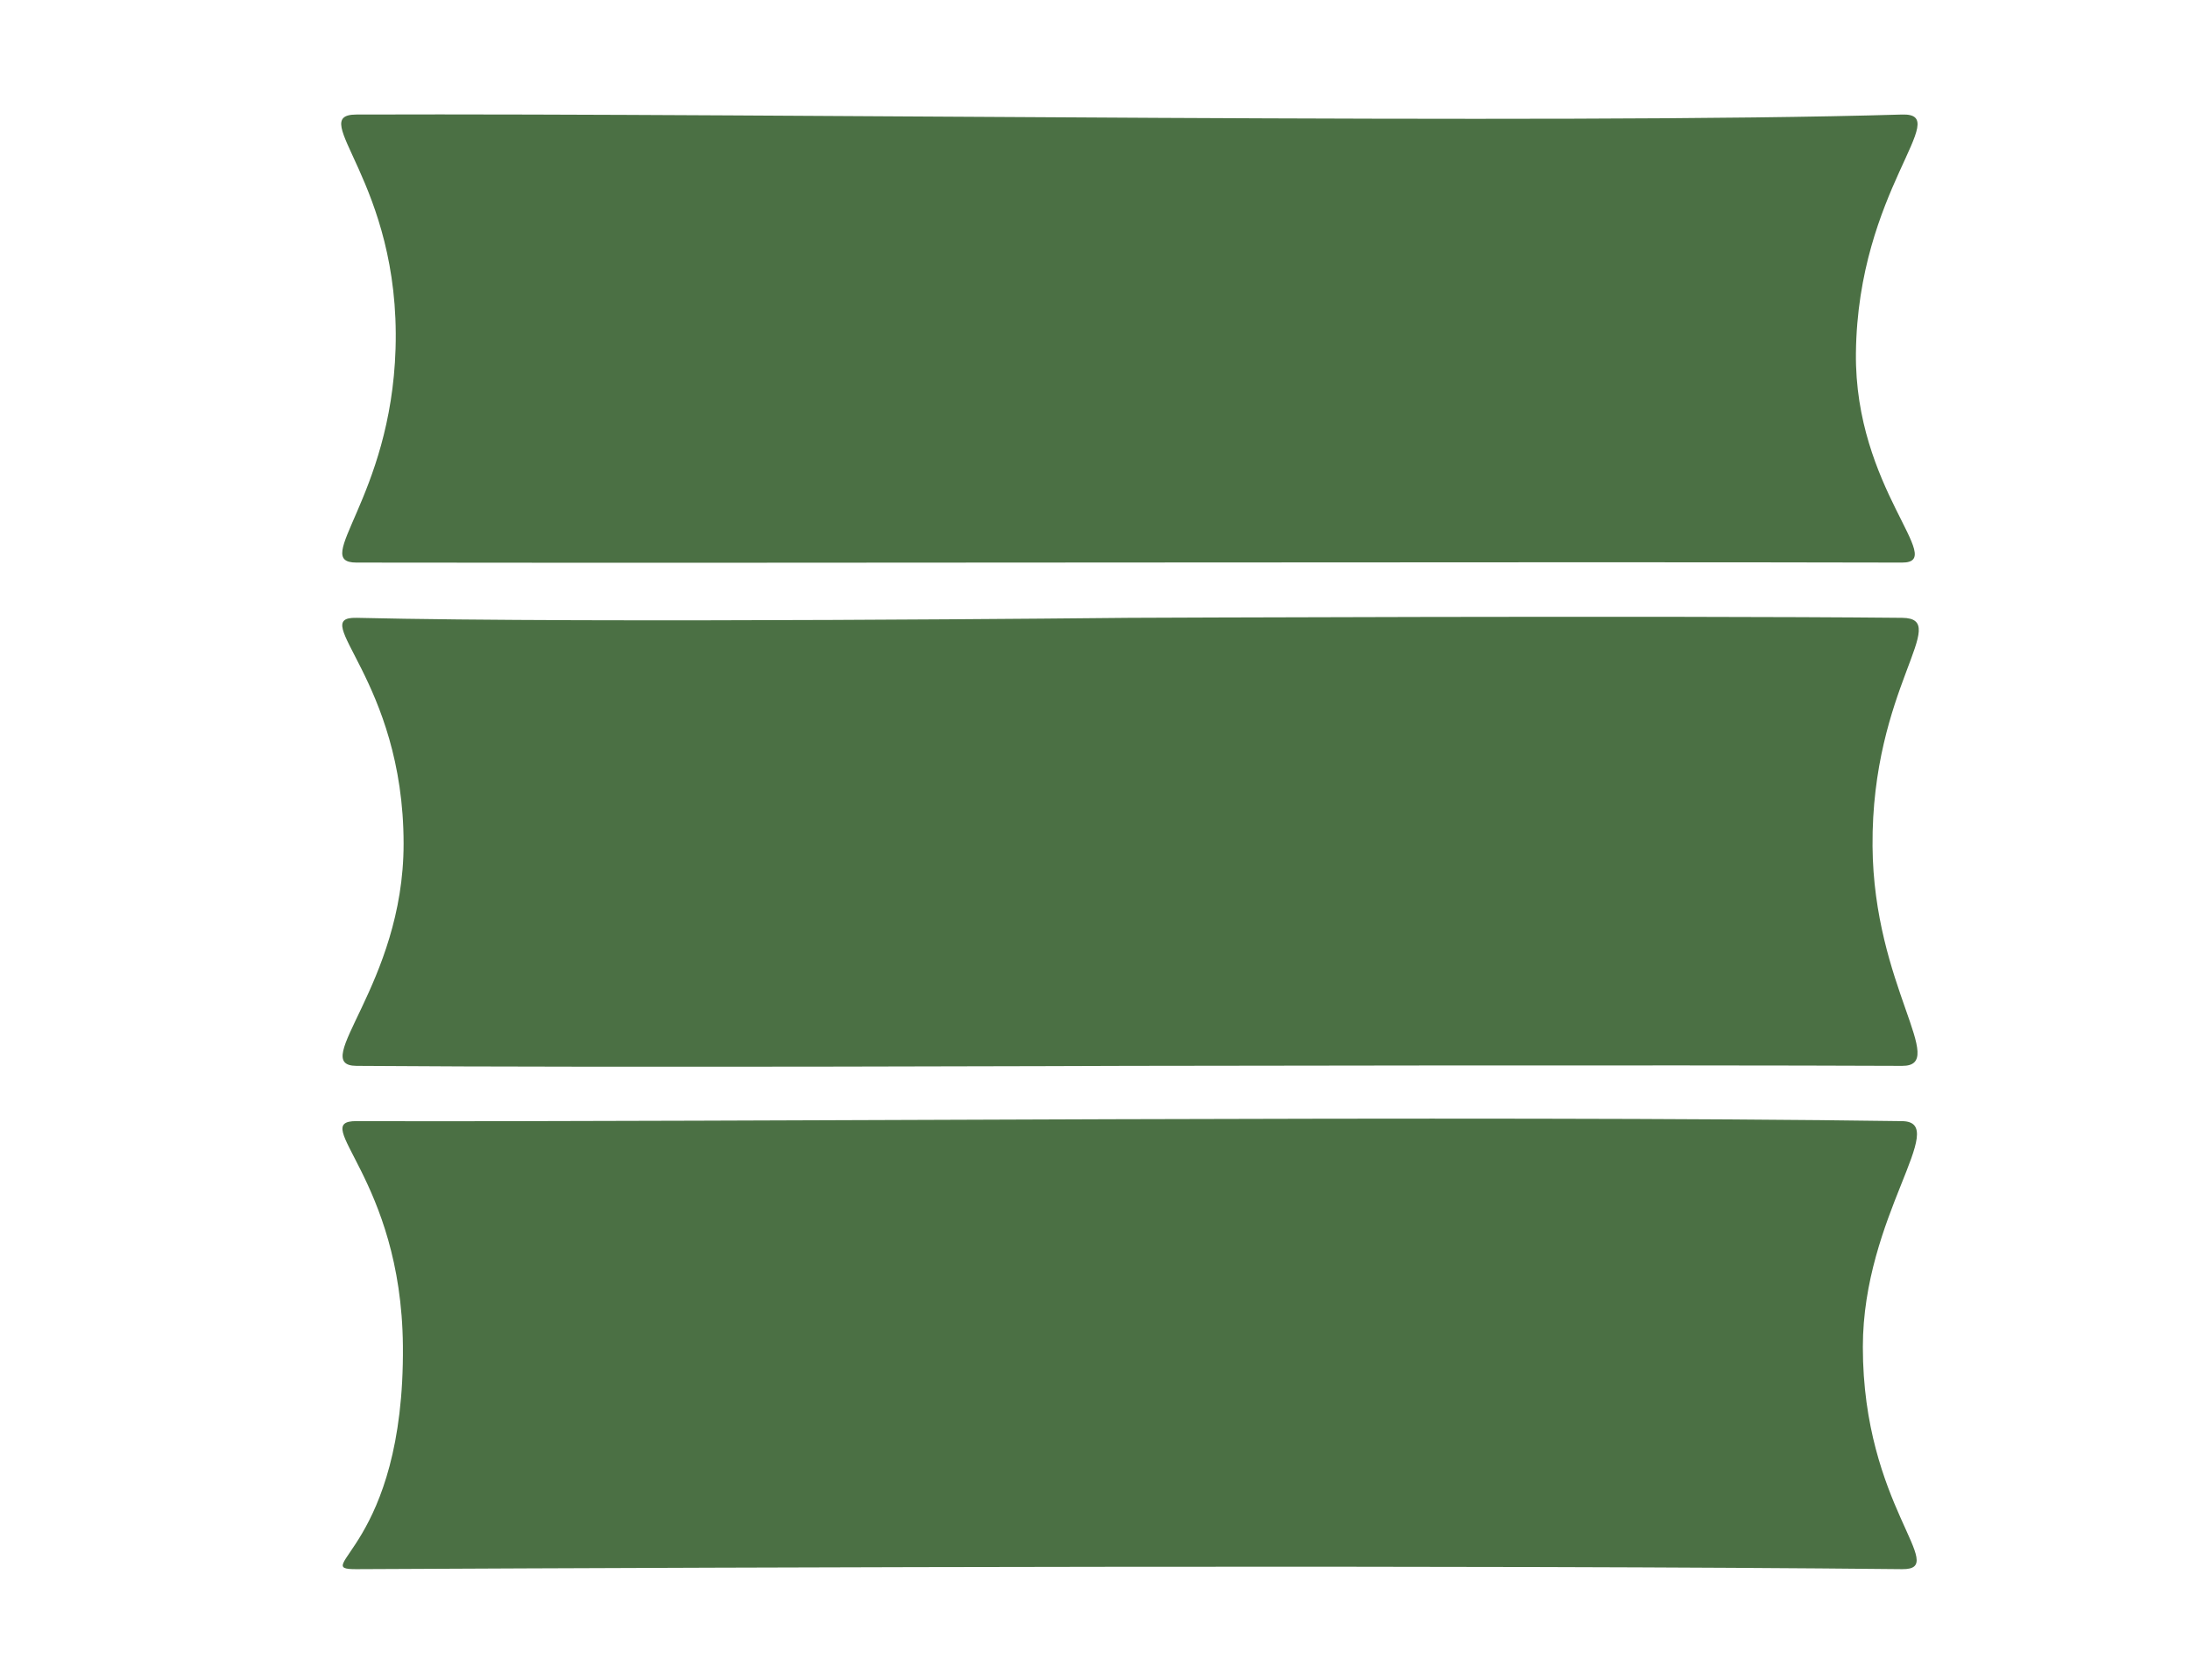 <?xml version="1.0" encoding="UTF-8" standalone="no"?>
<!-- Created with Inkscape (http://www.inkscape.org/) -->

<svg
   width="131.501mm"
   height="100.884mm"
   viewBox="0 0 131.501 100.884"
   version="1.1"
   id="svg1"
   sodipodi:docname="bambooMenu.svg"
   inkscape:version="1.3.2 (091e20ef0f, 2023-11-25, custom)"
   xmlns:inkscape="http://www.inkscape.org/namespaces/inkscape"
   xmlns:sodipodi="http://sodipodi.sourceforge.net/DTD/sodipodi-0.dtd"
   xmlns="http://www.w3.org/2000/svg"
   xmlns:svg="http://www.w3.org/2000/svg">
  <sodipodi:namedview
     id="namedview1"
     pagecolor="#ffffff"
     bordercolor="#000000"
     borderopacity="0.25"
     inkscape:showpageshadow="2"
     inkscape:pageopacity="0.0"
     inkscape:pagecheckerboard="0"
     inkscape:deskcolor="#d1d1d1"
     inkscape:document-units="mm"
     inkscape:zoom="2.7941185"
     inkscape:cx="204.53678"
     inkscape:cy="176.44205"
     inkscape:window-width="3838"
     inkscape:window-height="2128"
     inkscape:window-x="0"
     inkscape:window-y="30"
     inkscape:window-maximized="1"
     inkscape:current-layer="svg1" />
  <defs
     id="defs1" />
  <g
     id="layer1"
     transform="matrix(0.857,0,0,1.326,-21.597,-125.137)">
    <path
       id="rect2"
       style="fill:#4b7044;stroke-width:0.154"
       d="m 50.172,122.352 c 16.704,0.256 54.15,0 54.15,0 0,0 37.499,-0.106 54.15,0 3.564,0.023 -2.157,3.139 -2.071,10.343 0.075,6.333 5.37,9.958 2.071,9.948 -16.105,-0.047 -54.15,0 -54.15,0 0,0 -36.421,0.088 -54.15,0 -3.414,-0.017 3.309,-3.671 3.307,-10.059 -0.002,-7.443 -6.781,-10.284 -3.307,-10.231 z"
       sodipodi:nodetypes="ccssscccc" />
    <path
       id="rect3"
       style="fill:#4b7044;stroke-width:0.154"
       d="m 50.172,99.559 c 29.776,-0.064 84.044,0.467 108.3,0 3.655,-0.07 -3.102,3.402 -3.235,10.795 -0.111,6.158 6.454,9.501 3.235,9.496 -24.976,-0.042 -74.849,0.03 -108.3,0 -3.226,-0.003 2.424,-2.903 2.744,-9.688 0.358,-7.578 -6.34,-10.595 -2.744,-10.603 z"
       sodipodi:nodetypes="sssscss" />
    <path
       id="rect4"
       style="fill:#4b7044;stroke-width:0.154"
       d="m 50.172,145.146 c 26.417,0.045 78.647,-0.276 108.3,0 3.446,0.032 -2.749,4.283 -2.75,10.228 -9.8e-4,7.209 6.141,10.085 2.75,10.062 -29.522,-0.196 -79.361,-0.092 -108.3,0 -3.403,0.011 3.387,-0.964 3.258,-10.117 -0.108,-7.604 -6.661,-10.179 -3.258,-10.174 z"
       sodipodi:nodetypes="ccsccsc" />
  </g>
</svg>
